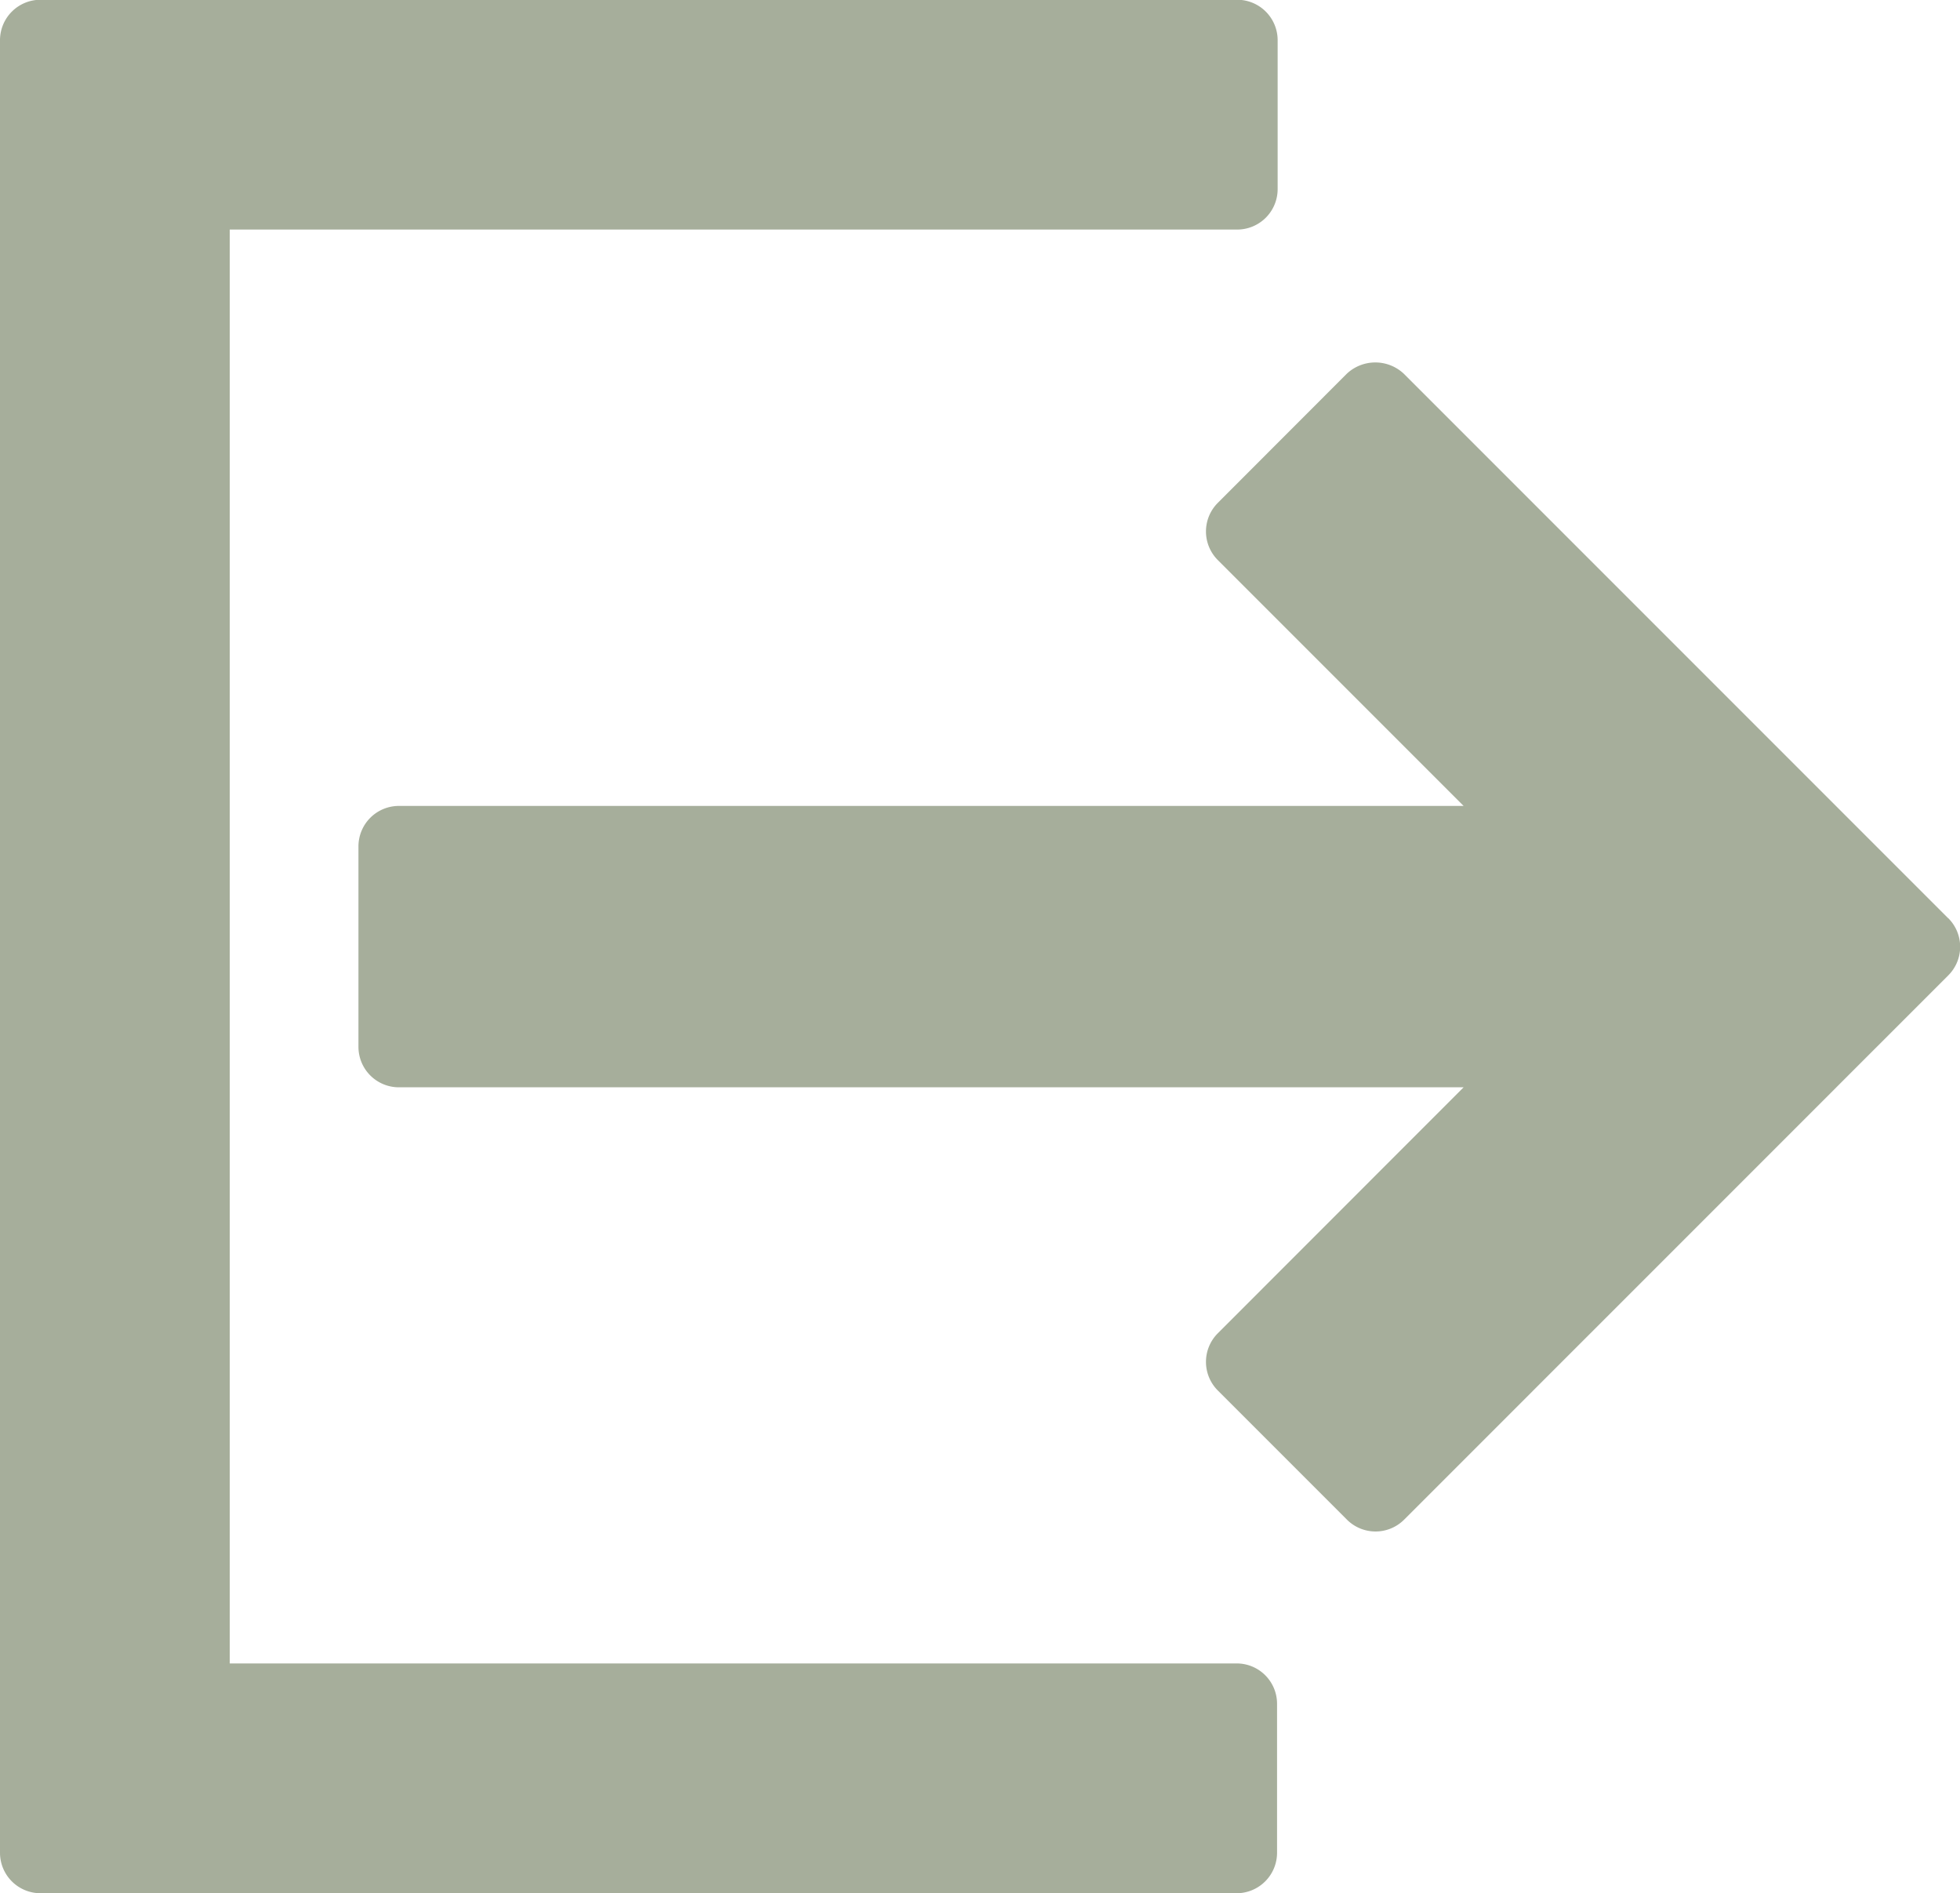 <svg xmlns="http://www.w3.org/2000/svg" width="16.568" height="16" viewBox="0 0 16.568 16">
  <g id="logout" transform="translate(0 -1.66)">
    <g id="Group_43647" data-name="Group 43647" transform="translate(0 1.66)">
      <path id="Path_6355" data-name="Path 6355" d="M10.453,15.718H1.942V3.6h8.512A.342.342,0,0,0,10.8,3.26V2a.342.342,0,0,0-.342-.342H.342A.342.342,0,0,0,0,2V17.318a.342.342,0,0,0,.342.342H10.453a.342.342,0,0,0,.342-.342V16.06A.341.341,0,0,0,10.453,15.718Z" transform="translate(0 -1.66)" fill="#a6ae9b"/>
      <path id="Path_6356" data-name="Path 6356" d="M31.173,24.272l-4.6-4.6a.352.352,0,0,0-.483,0L25,20.763a.342.342,0,0,0,0,.483l2.078,2.078h-9a.342.342,0,0,0-.342.342v1.694a.342.342,0,0,0,.342.342h9L25,27.781a.342.342,0,0,0,0,.483l1.092,1.092a.342.342,0,0,0,.483,0l4.6-4.6a.341.341,0,0,0,0-.483Z" transform="translate(-14.706 -16.513)" fill="#a6ae9b"/>
    </g>
  </g>
</svg>
